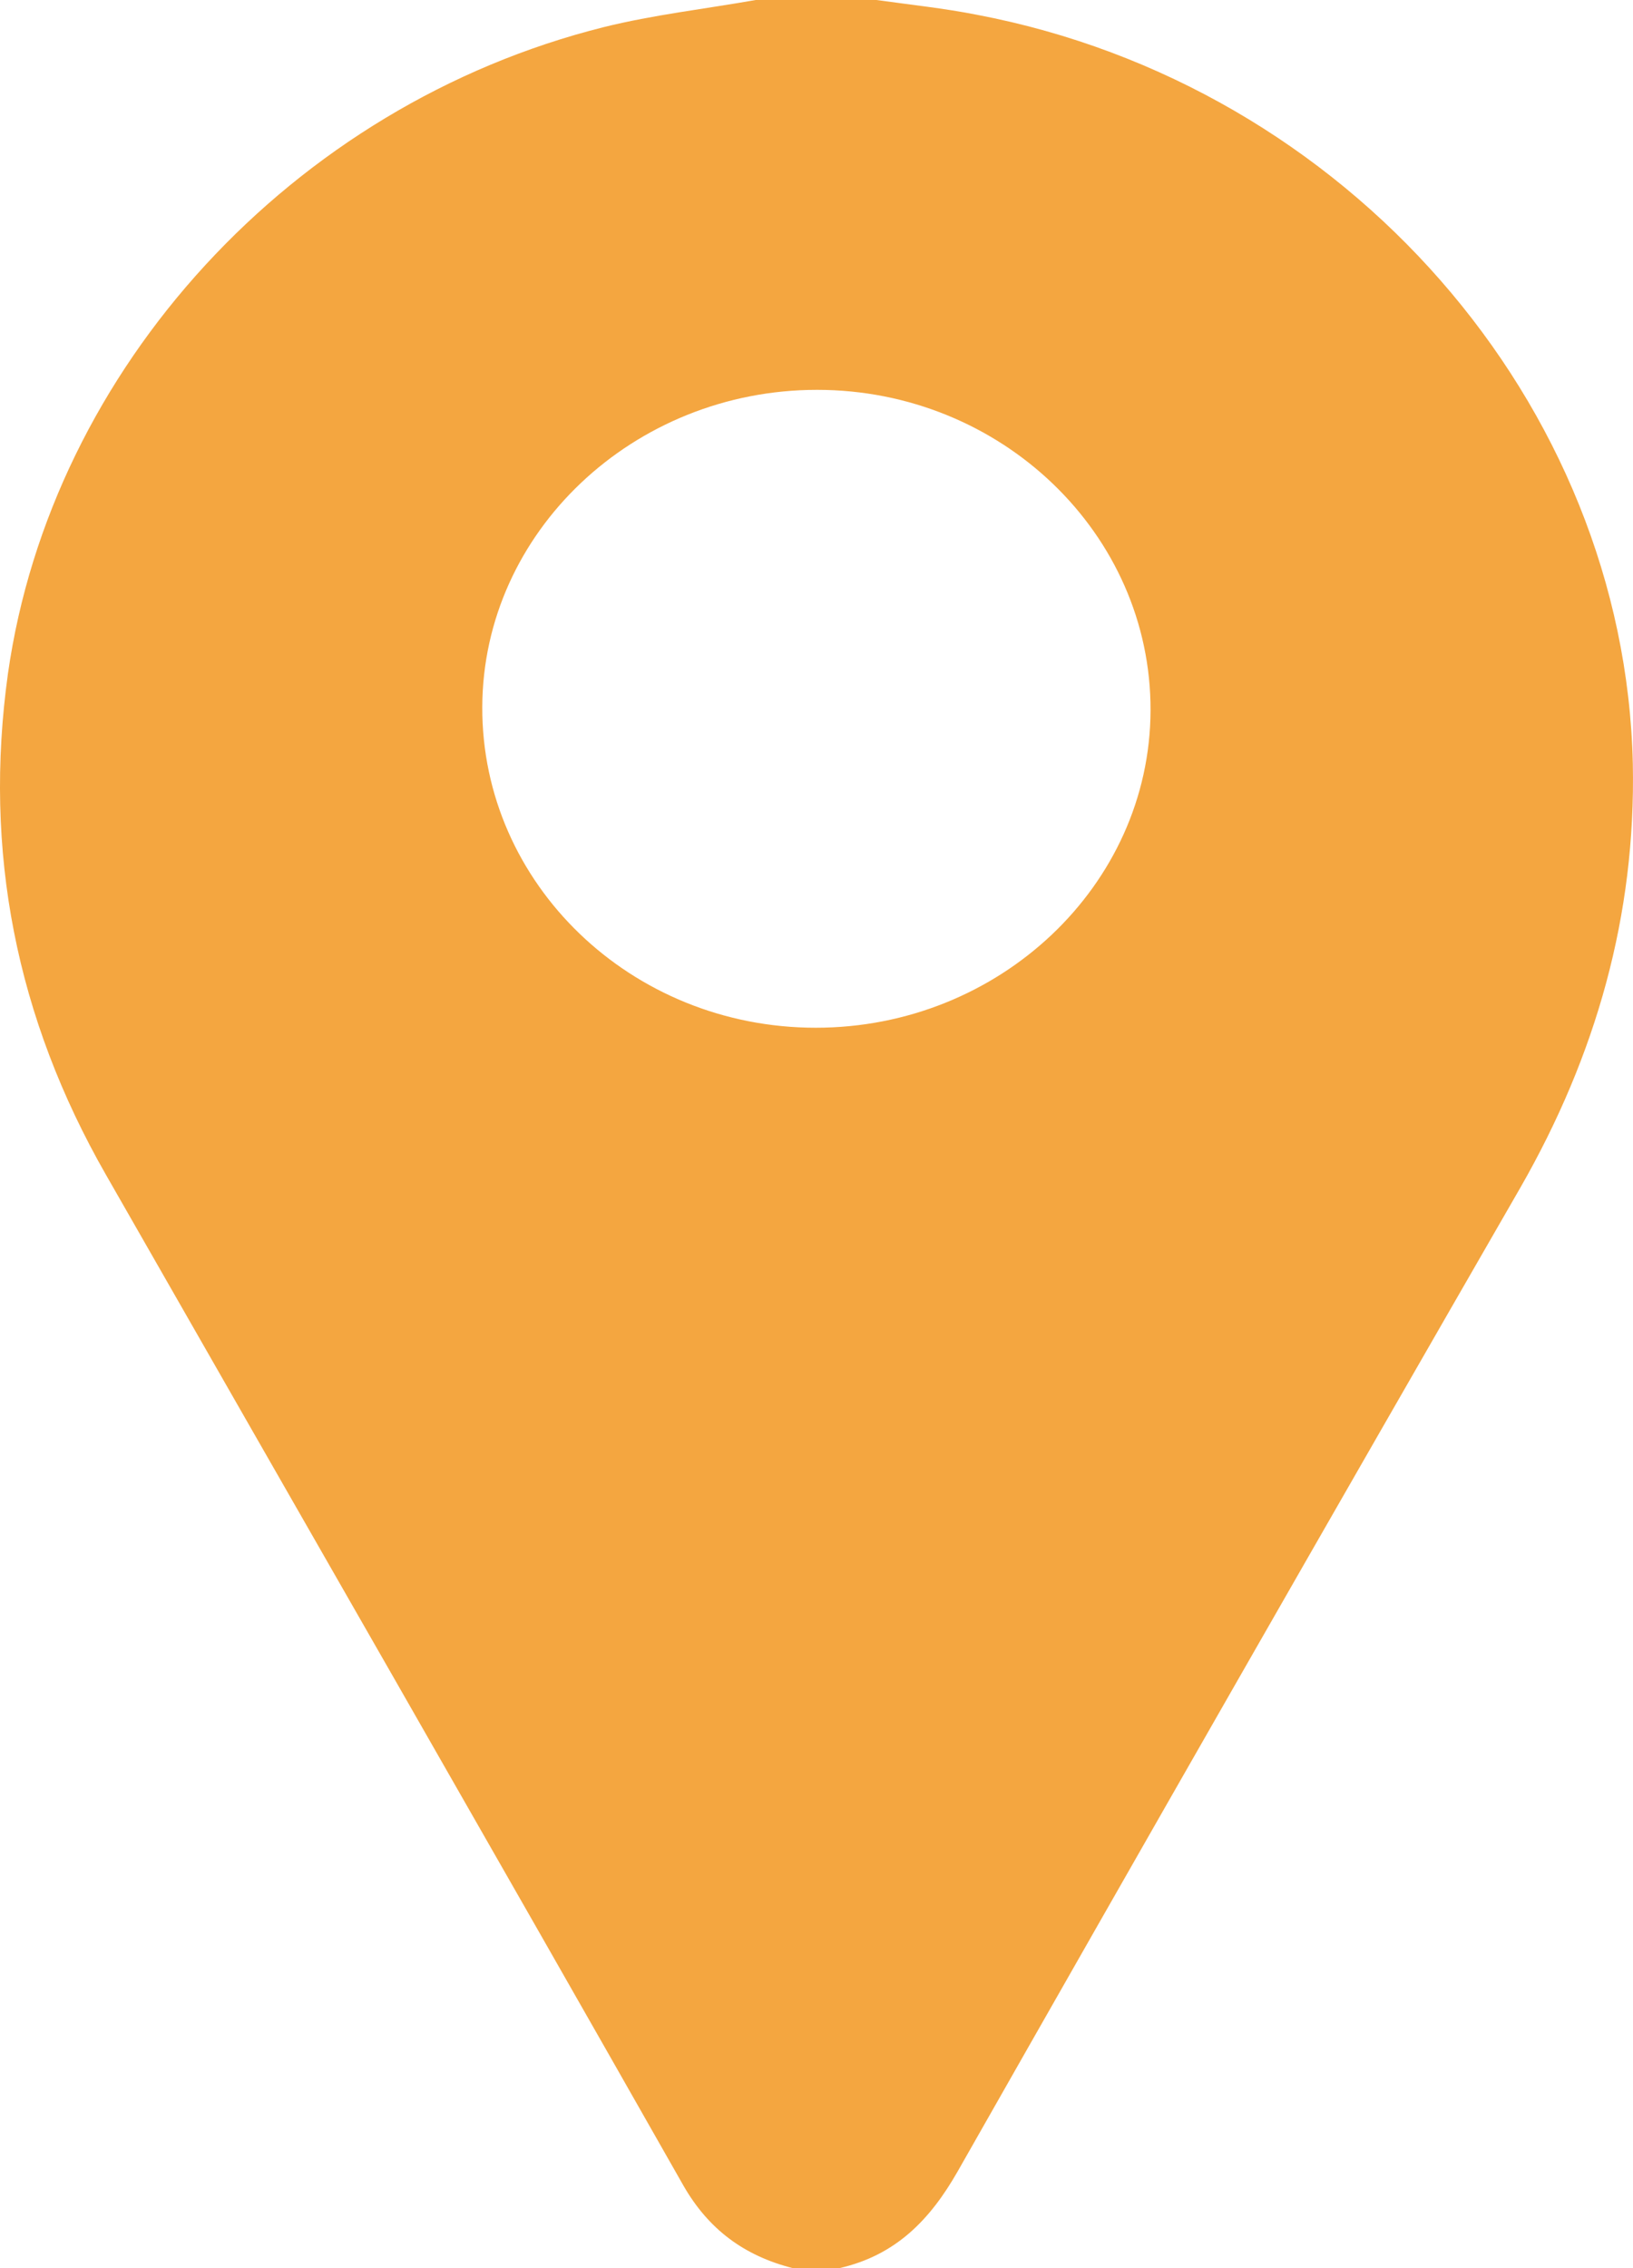 <svg width="18" height="25" viewBox="0 0 18 25" fill="none" xmlns="http://www.w3.org/2000/svg">
<path d="M9.252 25C9.081 25 8.91 25 8.739 25C8.199 24.863 7.81 24.57 7.536 24.095C5.425 20.378 3.293 16.667 1.168 12.949C0.177 11.217 -0.185 9.382 0.088 7.422C0.567 4.062 3.218 1.159 6.655 0.299C7.202 0.163 7.776 0.098 8.329 0C8.773 0 9.217 0 9.662 0C10.031 0.052 10.406 0.091 10.769 0.163C14.848 0.938 17.909 4.447 17.998 8.418C18.032 10.085 17.595 11.628 16.761 13.086C14.684 16.693 12.614 20.312 10.557 23.932C10.256 24.46 9.88 24.857 9.252 25ZM9.006 4.297C6.983 4.297 5.322 5.866 5.316 7.793C5.309 9.74 6.956 11.328 8.992 11.328C11.015 11.328 12.675 9.759 12.682 7.832C12.689 5.885 11.035 4.297 9.006 4.297Z" fill="#F4A640"/>
</svg>
